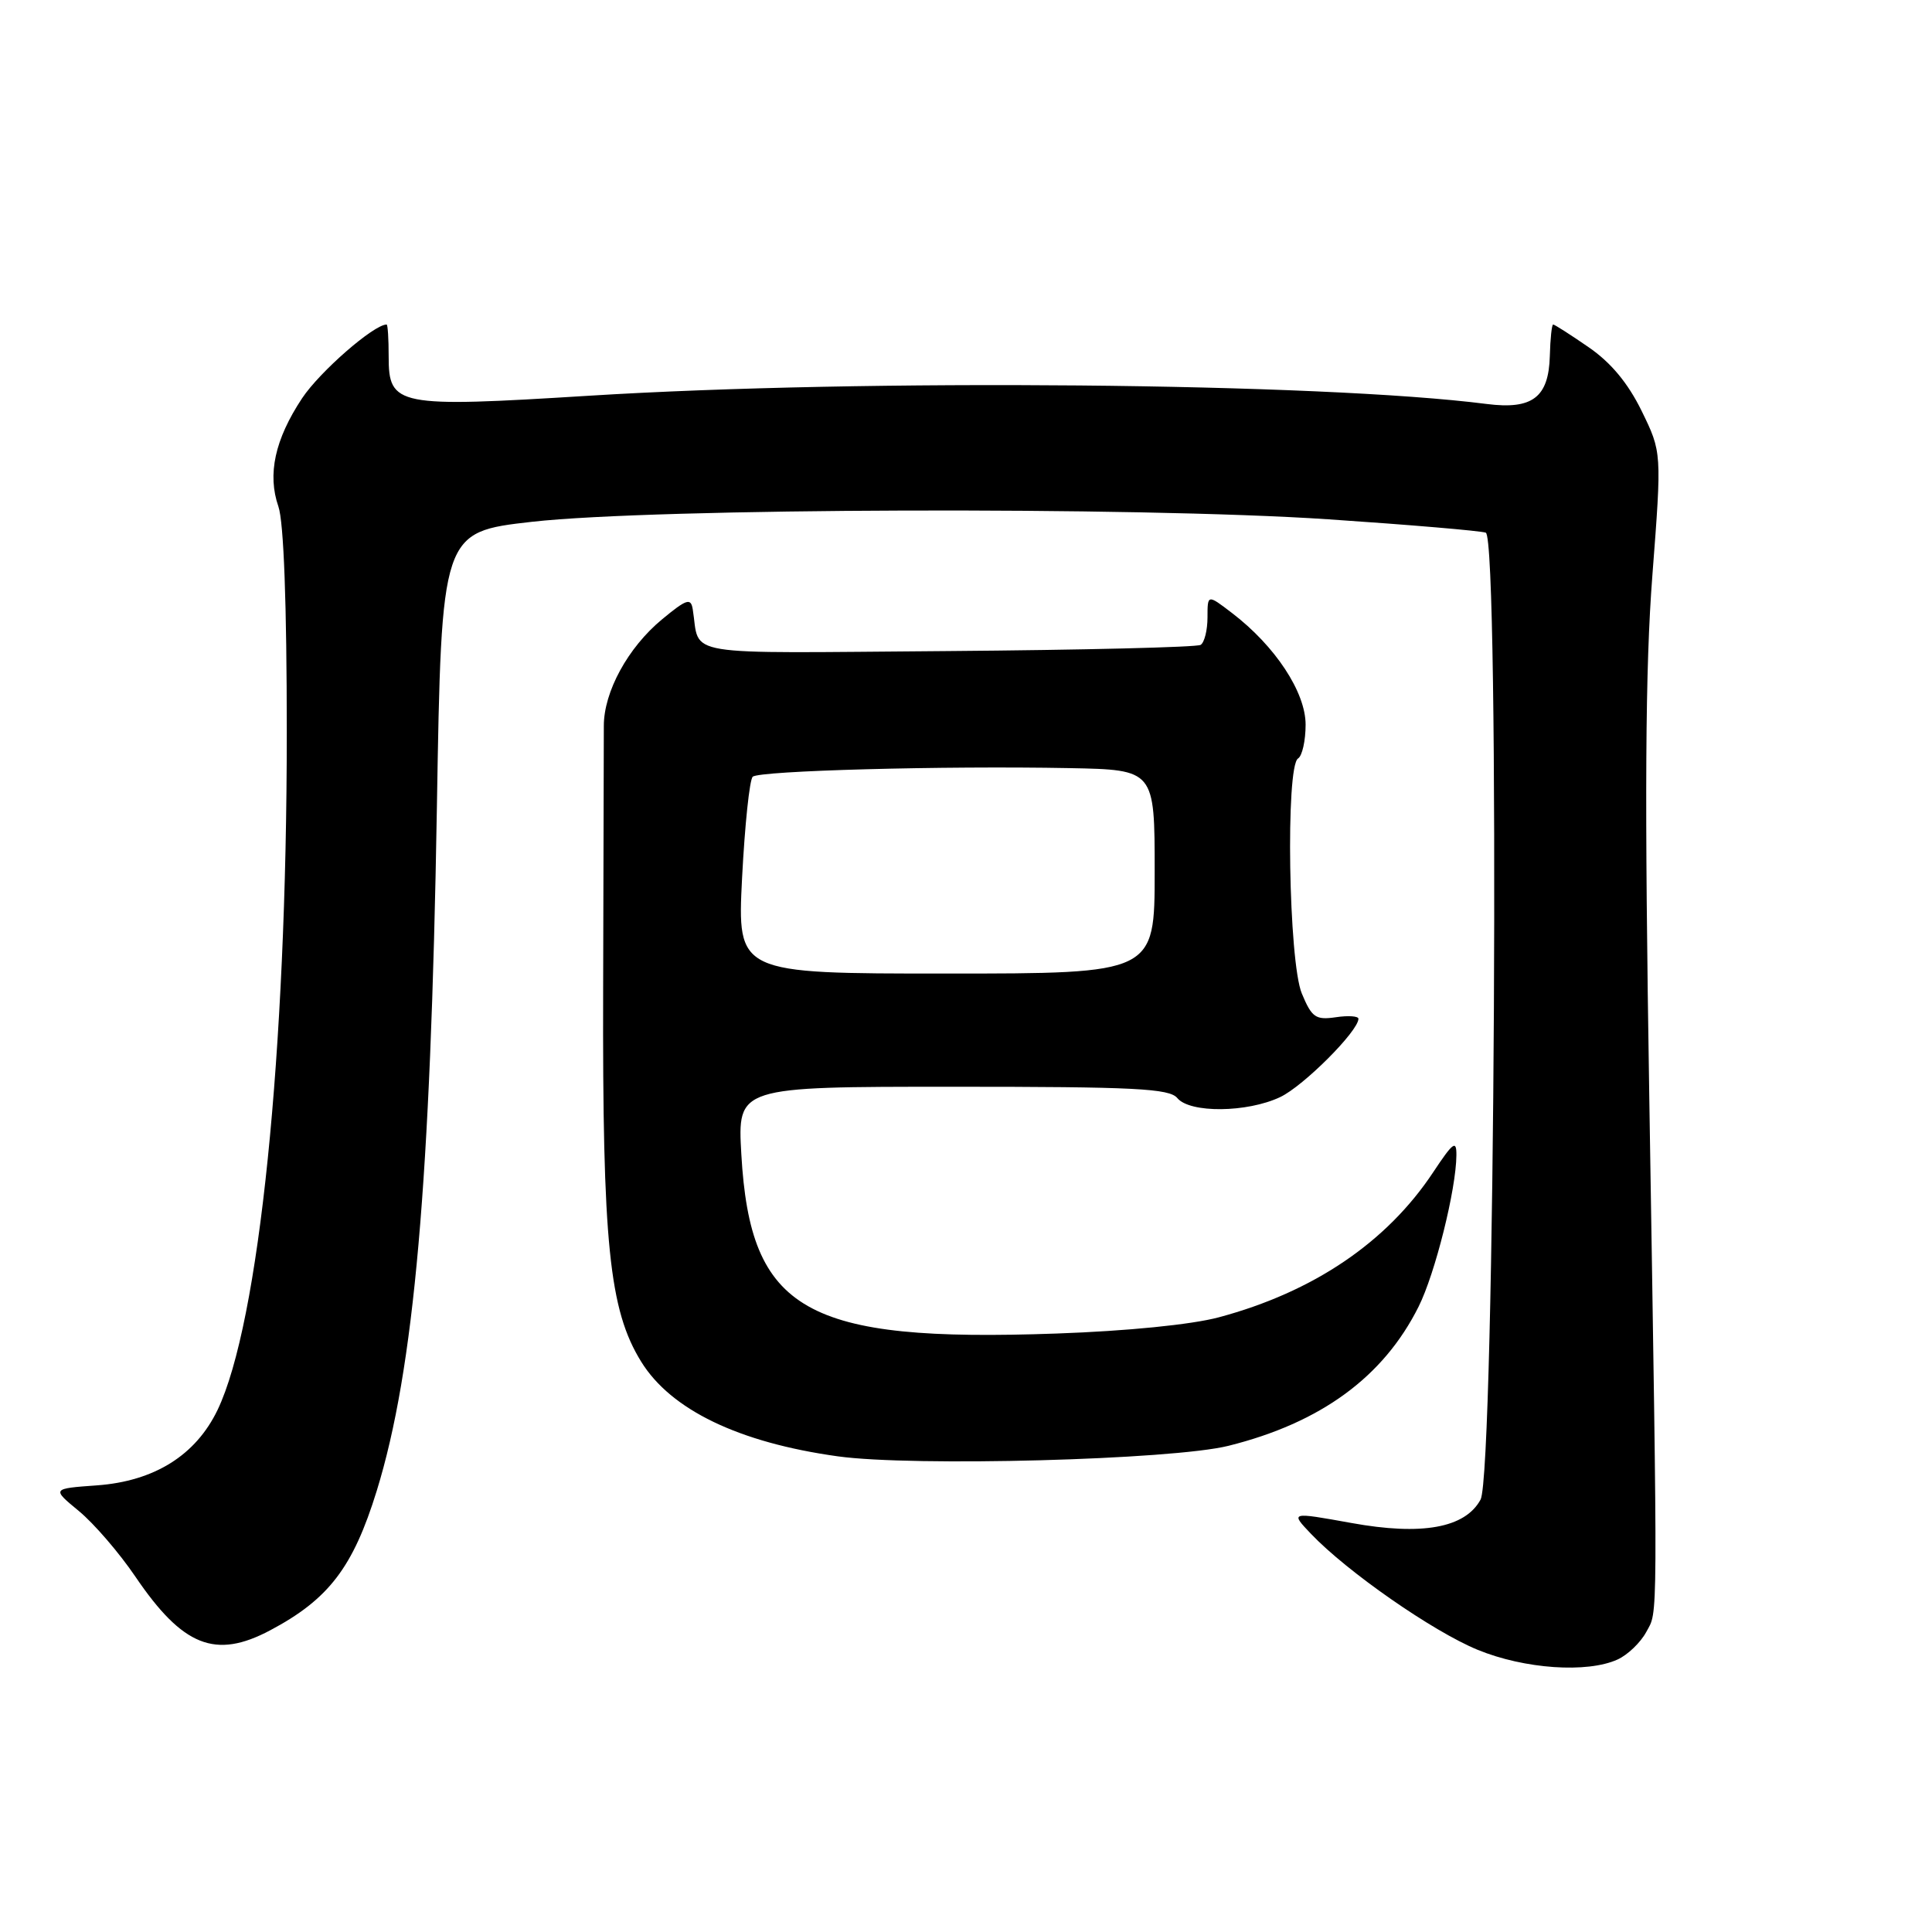 <?xml version="1.0" encoding="UTF-8" standalone="no"?>
<!DOCTYPE svg PUBLIC "-//W3C//DTD SVG 1.1//EN" "http://www.w3.org/Graphics/SVG/1.1/DTD/svg11.dtd" >
<svg xmlns="http://www.w3.org/2000/svg" xmlns:xlink="http://www.w3.org/1999/xlink" version="1.1" viewBox="0 0 256 256">
 <g >
 <path fill="currentColor"
d=" M 214.34 219.89 C 215.68 219.28 217.39 217.64 218.14 216.24 C 219.70 213.34 219.68 216.83 218.54 145.50 C 217.90 105.49 218.00 88.51 218.95 76.22 C 220.20 59.93 220.20 59.93 217.53 54.46 C 215.71 50.75 213.45 48.03 210.49 46.00 C 208.10 44.35 205.99 43.00 205.80 43.00 C 205.62 43.00 205.42 44.88 205.36 47.17 C 205.21 52.66 203.05 54.30 197.00 53.53 C 175.09 50.72 114.55 50.16 78.00 52.44 C 52.57 54.02 51.50 53.81 51.50 47.23 C 51.50 44.90 51.38 43.00 51.23 43.00 C 49.52 43.01 42.36 49.26 40.03 52.77 C 36.42 58.22 35.41 62.86 36.89 67.12 C 37.60 69.14 38.00 80.08 38.00 97.04 C 38.00 139.47 34.34 175.32 28.83 186.82 C 25.94 192.83 20.45 196.27 12.83 196.82 C 6.85 197.25 6.85 197.25 10.45 200.22 C 12.43 201.85 15.81 205.77 17.95 208.93 C 24.22 218.16 28.54 219.88 35.79 216.03 C 43.55 211.92 46.79 207.68 49.92 197.54 C 54.88 181.47 57.06 156.64 57.89 107.00 C 58.50 70.50 58.50 70.50 70.50 69.14 C 86.71 67.31 150.55 67.11 176.00 68.81 C 186.72 69.53 196.12 70.33 196.87 70.58 C 198.76 71.20 198.09 195.23 196.18 198.71 C 194.13 202.47 188.40 203.50 179.05 201.80 C 170.95 200.34 170.95 200.34 173.72 203.25 C 178.51 208.27 189.86 216.17 195.80 218.61 C 201.99 221.15 210.31 221.73 214.34 219.89 Z  M 162.77 191.58 C 175.01 188.53 183.31 182.46 187.97 173.14 C 190.16 168.77 192.95 157.60 192.98 153.08 C 193.00 151.01 192.55 151.34 189.91 155.32 C 183.76 164.61 174.04 171.19 161.50 174.55 C 157.88 175.52 149.36 176.37 140.00 176.70 C 106.68 177.88 99.42 173.75 98.23 152.95 C 97.72 144.00 97.72 144.00 126.24 144.00 C 150.37 144.00 154.95 144.23 156.00 145.50 C 157.67 147.52 165.26 147.44 169.63 145.37 C 172.72 143.91 180.00 136.62 180.00 134.99 C 180.00 134.64 178.65 134.54 177.00 134.79 C 174.33 135.18 173.82 134.82 172.50 131.65 C 170.74 127.44 170.33 101.53 172.00 100.50 C 172.55 100.16 173.00 98.14 173.00 96.02 C 173.00 91.71 168.97 85.60 163.25 81.23 C 160.00 78.74 160.00 78.74 160.00 81.81 C 160.00 83.50 159.59 85.14 159.09 85.45 C 158.58 85.76 143.49 86.13 125.54 86.27 C 89.45 86.54 92.83 87.10 91.79 80.72 C 91.54 79.19 90.97 79.38 87.72 82.07 C 83.21 85.80 80.00 91.67 80.01 96.20 C 80.01 98.02 79.97 113.67 79.92 131.00 C 79.82 164.75 80.72 173.58 84.96 180.43 C 88.90 186.81 97.90 191.15 111.00 192.97 C 120.98 194.36 155.29 193.44 162.77 191.58 Z  M 98.33 116.31 C 98.69 109.33 99.32 103.31 99.74 102.92 C 100.61 102.12 124.97 101.46 141.75 101.78 C 153.00 102.00 153.00 102.00 153.00 115.50 C 153.00 129.00 153.00 129.00 125.35 129.00 C 97.69 129.00 97.69 129.00 98.33 116.31 Z "/>
</g>
</svg>